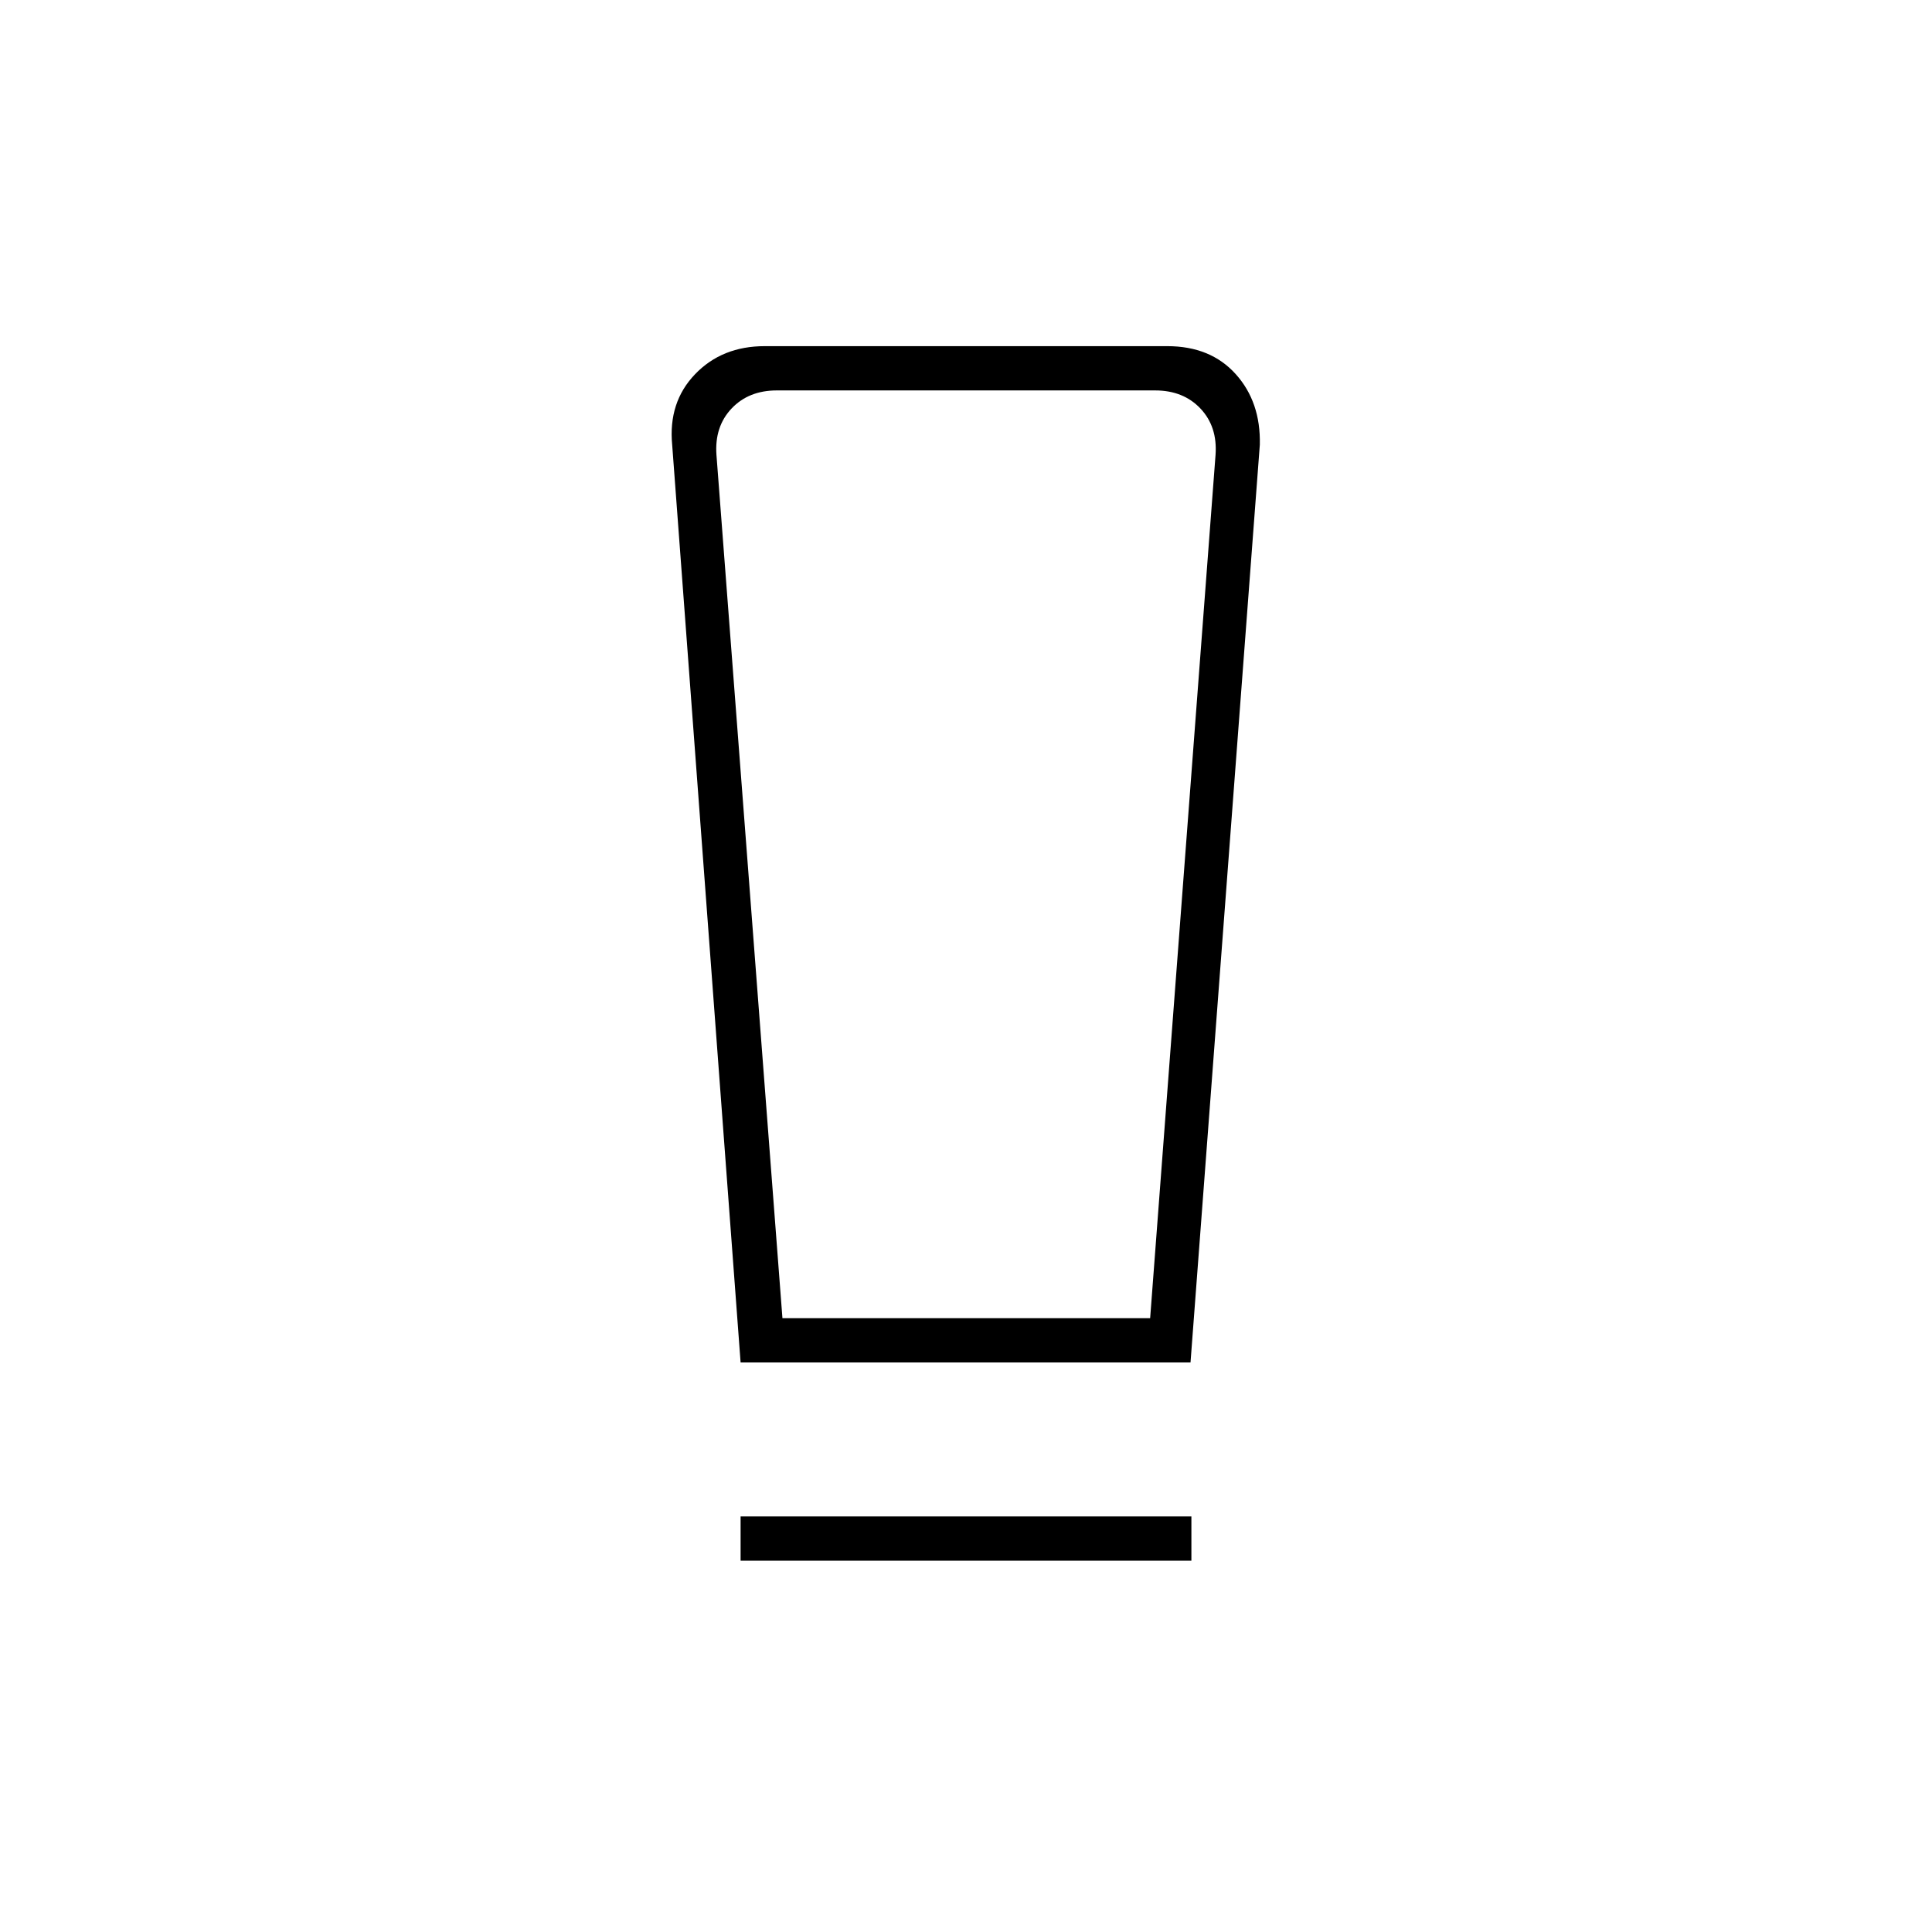 <svg xmlns="http://www.w3.org/2000/svg" height="48" viewBox="0 -960 960 960" width="48"><path d="M368-184.5v-22h224v22H368Zm0-98.5-34-456q-2-21.13 11.38-35.06Q358.75-788 380-788h200q21.5 0 34 13.87T626-739l-34.44 456H368Zm20.79-22H571.5L604-734q1-14-7.5-23t-22.5-9H386q-14 0-22.5 9t-7.5 23l32.79 429Zm.05-461H356h248-215.16Z"/></svg>
